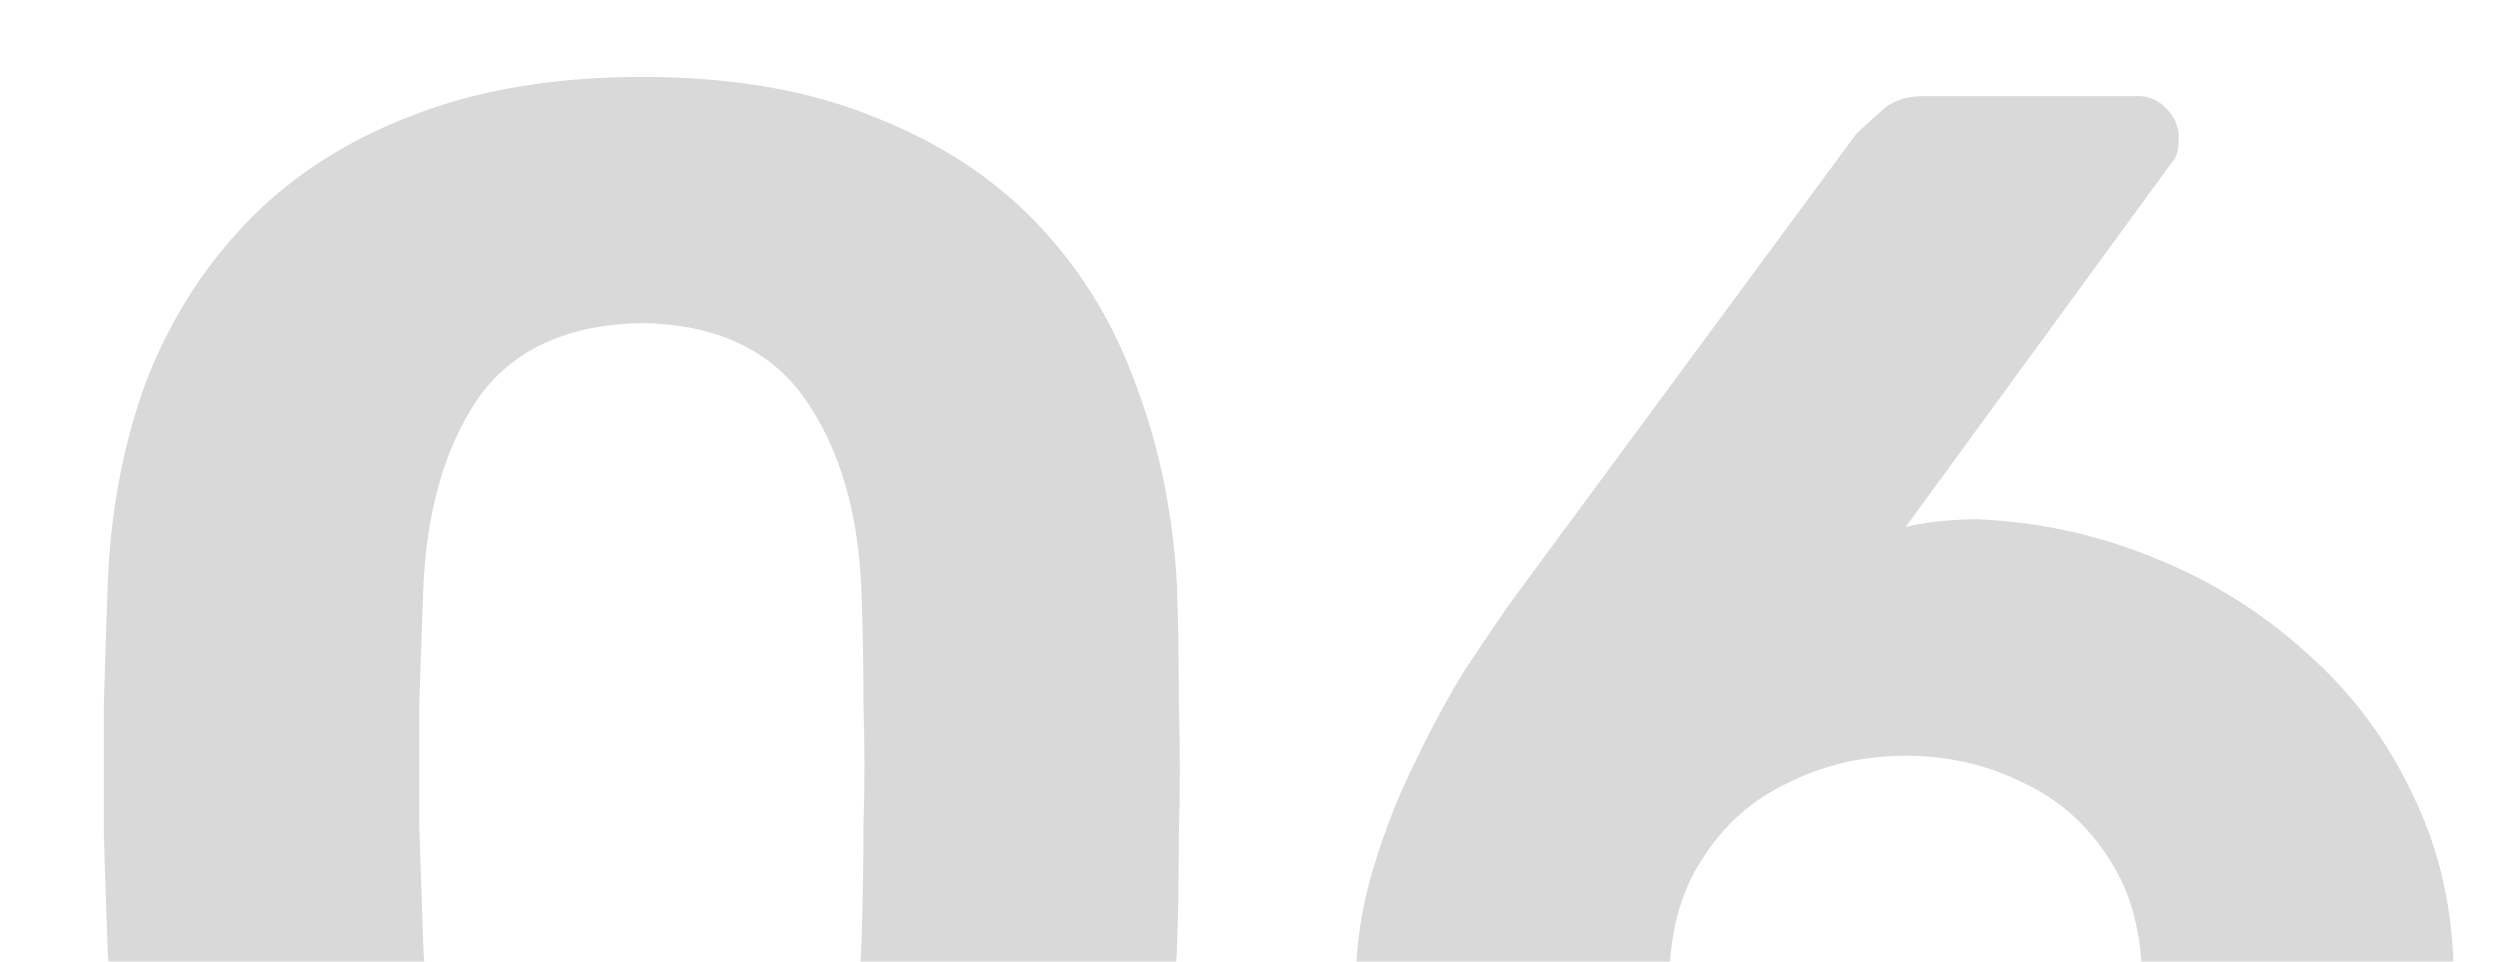 <svg width="52" height="20" viewBox="0 0 52 20" fill="none" xmlns="http://www.w3.org/2000/svg">
<g clip-path="url(#clip0_73_985)">
<path d="M13.36 30.4C11.44 30.4 9.787 30.133 8.4 29.6C7.04 29.04 5.907 28.28 5 27.32C4.12 26.333 3.453 25.2 3 23.92C2.573 22.613 2.32 21.227 2.24 19.76C2.213 19.04 2.187 18.24 2.16 17.36C2.16 16.453 2.16 15.547 2.16 14.64C2.187 13.733 2.213 12.907 2.24 12.16C2.293 10.693 2.547 9.32 3 8.04C3.48 6.76 4.173 5.64 5.08 4.68C5.987 3.72 7.12 2.973 8.48 2.44C9.867 1.88 11.493 1.6 13.36 1.6C15.227 1.6 16.84 1.88 18.2 2.44C19.56 2.973 20.693 3.72 21.6 4.68C22.507 5.64 23.187 6.76 23.64 8.04C24.12 9.32 24.4 10.693 24.48 12.16C24.507 12.907 24.52 13.733 24.52 14.64C24.547 15.547 24.547 16.453 24.52 17.36C24.52 18.24 24.507 19.04 24.48 19.76C24.4 21.227 24.133 22.613 23.68 23.92C23.227 25.2 22.547 26.333 21.64 27.32C20.76 28.28 19.627 29.04 18.24 29.6C16.88 30.133 15.253 30.4 13.36 30.4ZM13.36 25.2C14.907 25.2 16.04 24.693 16.76 23.68C17.48 22.667 17.867 21.293 17.92 19.56C17.947 18.787 17.96 17.987 17.96 17.16C17.987 16.333 17.987 15.507 17.96 14.68C17.96 13.853 17.947 13.08 17.92 12.36C17.867 10.707 17.48 9.36 16.76 8.32C16.04 7.28 14.907 6.747 13.36 6.72C11.787 6.747 10.64 7.28 9.92 8.32C9.227 9.36 8.853 10.707 8.8 12.36C8.773 13.08 8.747 13.853 8.72 14.68C8.72 15.507 8.72 16.333 8.72 17.16C8.747 17.987 8.773 18.787 8.8 19.56C8.853 21.293 9.24 22.667 9.96 23.68C10.68 24.693 11.813 25.2 13.36 25.2ZM39.719 30.4C37.372 30.4 35.332 29.973 33.599 29.12C31.892 28.267 30.559 27.093 29.599 25.6C28.665 24.08 28.199 22.373 28.199 20.48C28.199 19.68 28.319 18.88 28.559 18.08C28.799 17.28 29.092 16.533 29.439 15.84C29.785 15.12 30.132 14.48 30.479 13.92C30.852 13.36 31.159 12.907 31.399 12.56L38.599 2.8C38.732 2.667 38.905 2.507 39.119 2.32C39.332 2.107 39.625 2 39.999 2H44.479C44.719 2 44.919 2.093 45.079 2.28C45.239 2.44 45.319 2.64 45.319 2.88C45.319 2.987 45.305 3.093 45.279 3.2C45.252 3.28 45.212 3.347 45.159 3.4L39.639 10.96C39.852 10.907 40.092 10.867 40.359 10.84C40.652 10.813 40.905 10.8 41.119 10.8C42.399 10.853 43.625 11.12 44.799 11.6C45.999 12.08 47.065 12.747 47.999 13.6C48.932 14.427 49.665 15.413 50.199 16.56C50.759 17.707 51.039 18.987 51.039 20.4C51.039 22.187 50.572 23.84 49.639 25.36C48.732 26.88 47.425 28.107 45.719 29.04C44.039 29.947 42.039 30.4 39.719 30.4ZM39.639 25.24C40.519 25.24 41.332 25.067 42.079 24.72C42.825 24.347 43.425 23.8 43.879 23.08C44.332 22.36 44.559 21.493 44.559 20.48C44.559 19.44 44.332 18.573 43.879 17.88C43.425 17.16 42.825 16.627 42.079 16.28C41.332 15.907 40.519 15.72 39.639 15.72C38.759 15.72 37.945 15.907 37.199 16.28C36.452 16.627 35.852 17.16 35.399 17.88C34.945 18.573 34.719 19.44 34.719 20.48C34.719 21.493 34.945 22.36 35.399 23.08C35.879 23.8 36.479 24.347 37.199 24.72C37.945 25.067 38.759 25.24 39.639 25.24Z" fill="#D9D9D9"/>
</g>
<defs>
<clipPath id="clip0_73_985">
<rect width="52" height="20" fill="white"/>
</clipPath>
</defs>
</svg>
